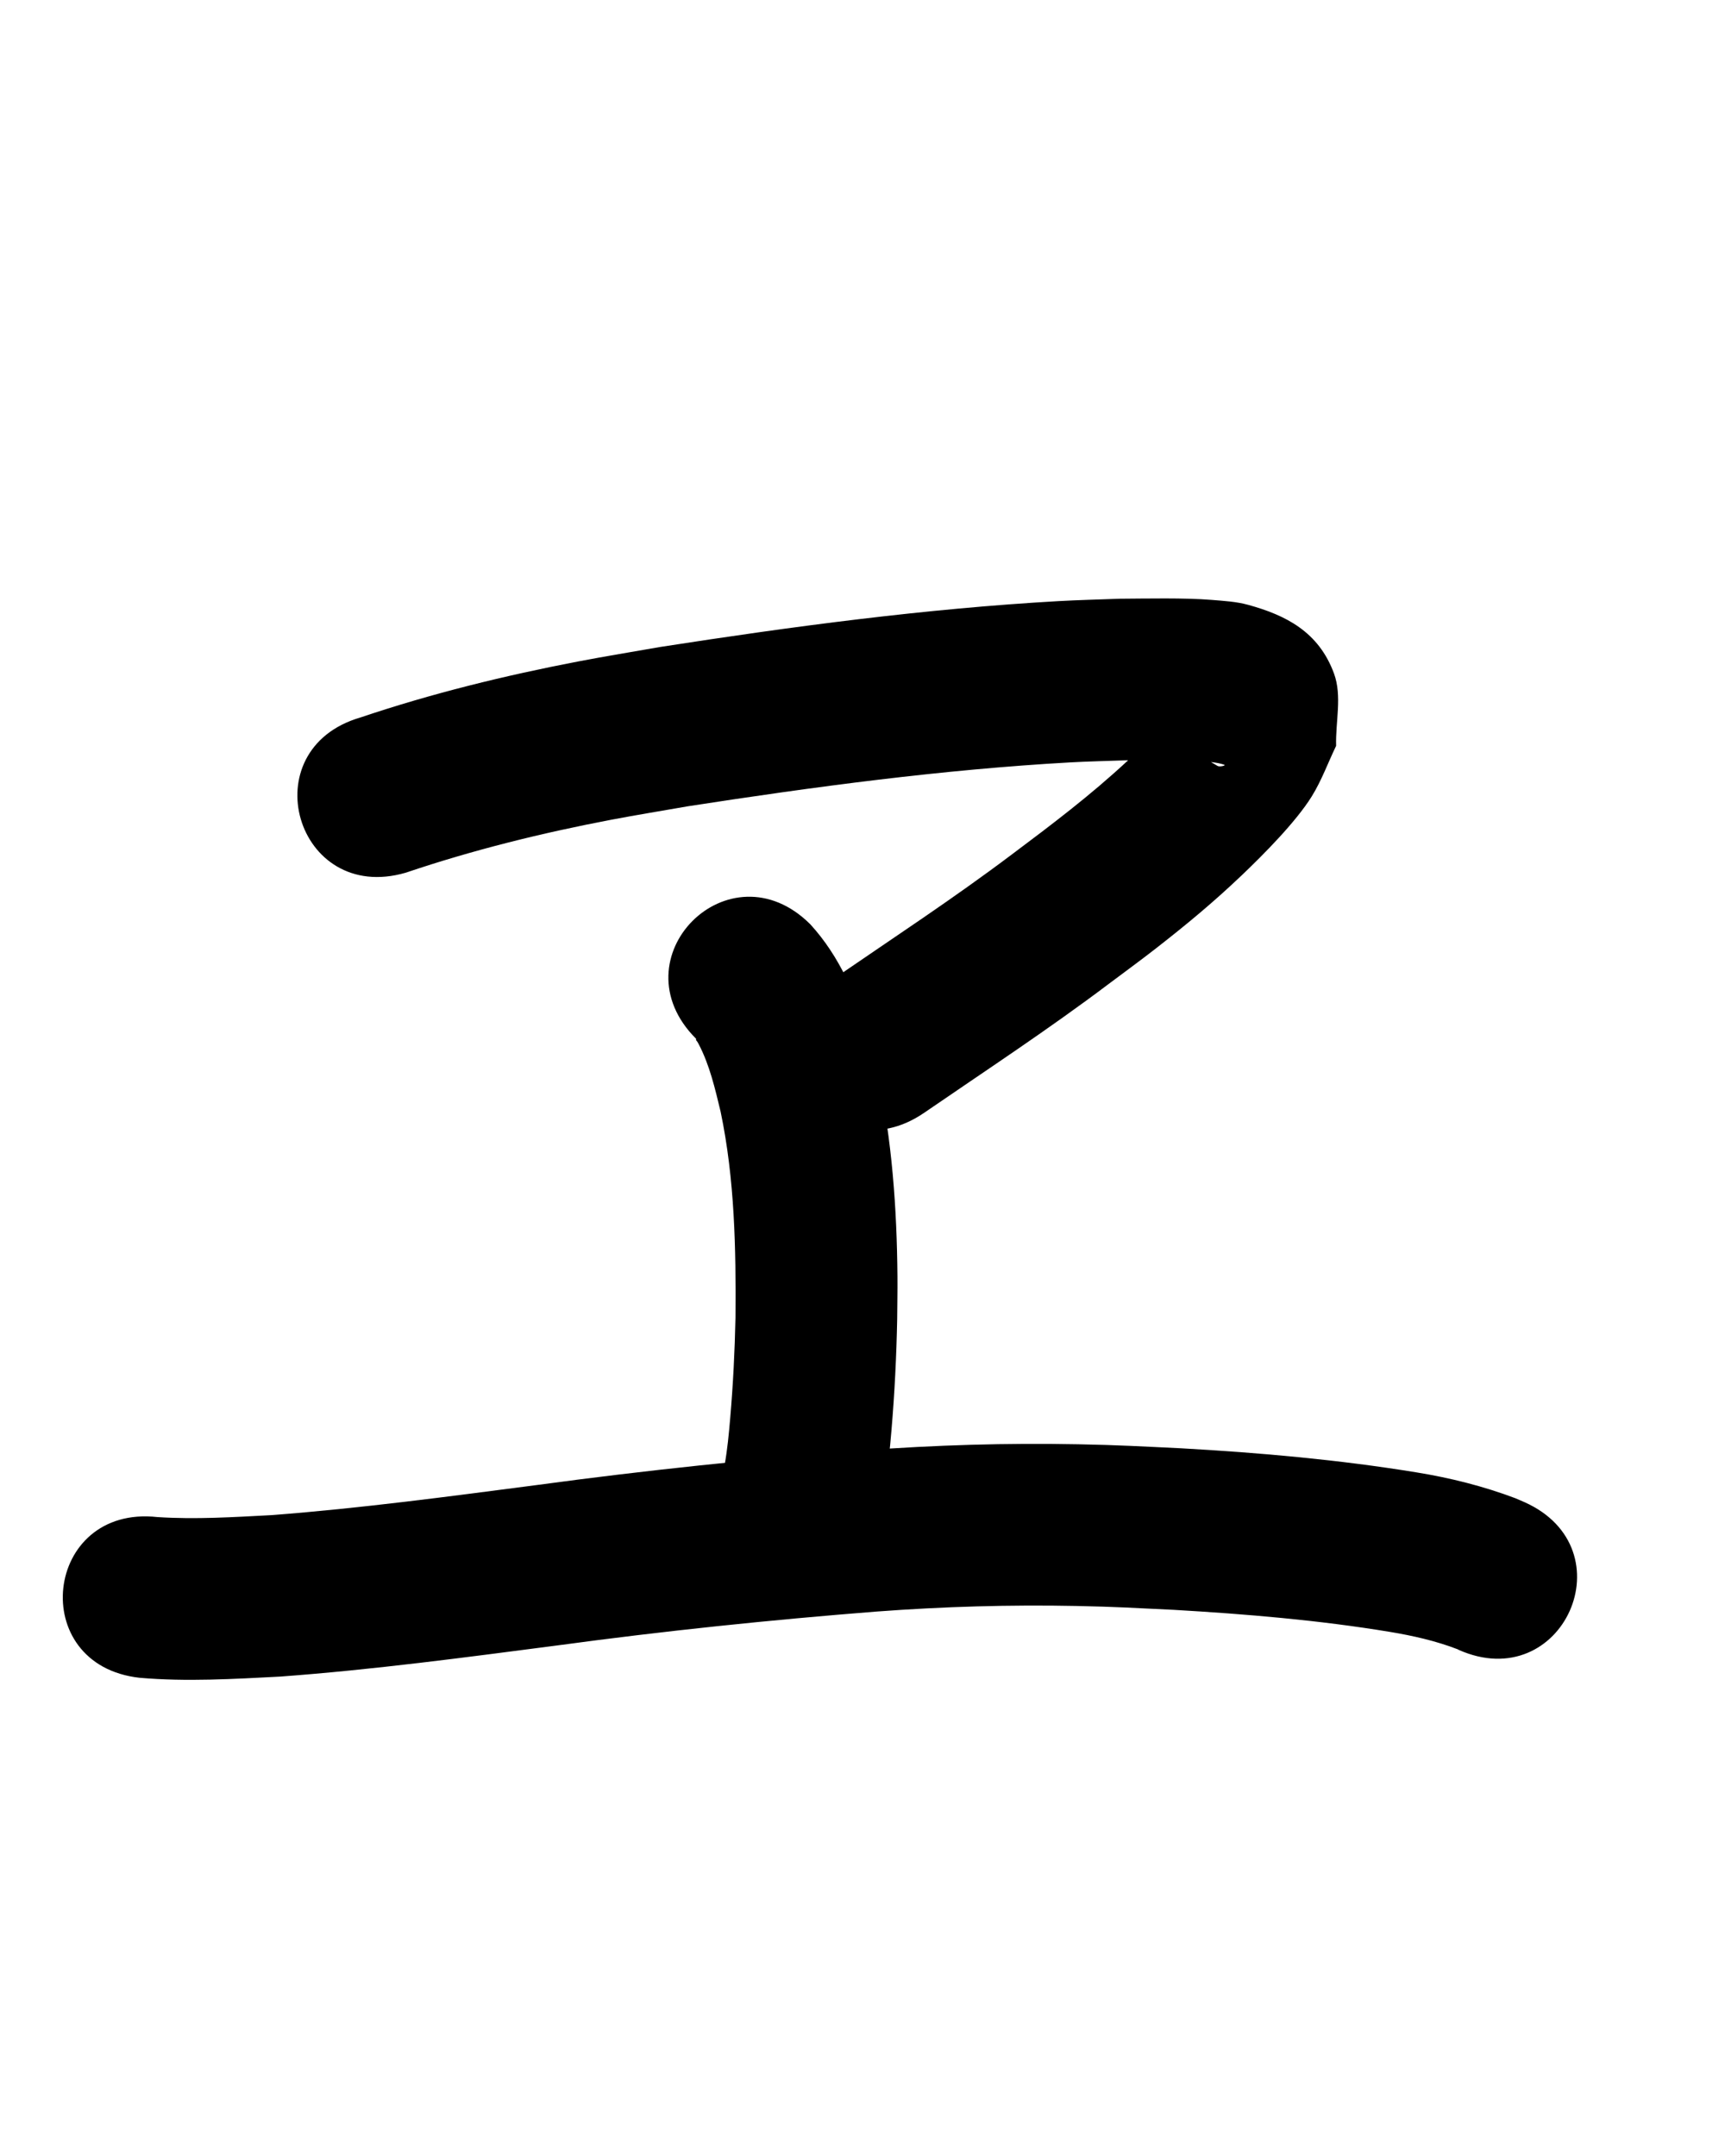 <?xml version="1.0" ?>
<svg xmlns="http://www.w3.org/2000/svg" width="800" height="1000">
<path d="m 188.161,404.783 c 31.152,-10.539 63.086,-18.426 95.379,-24.577 11.826,-2.253 23.714,-4.166 35.571,-6.249 58.722,-9.066 117.763,-17 177.129,-20.337 8.633,-0.485 17.28,-0.644 25.92,-0.967 7.009,-0.025 14.019,-0.178 21.027,-0.075 3.655,0.053 19.061,0.062 24.587,2.136 0.974,0.366 -2.173,1.087 -3.072,0.562 -4.898,-2.859 -10.119,-5.767 -13.565,-10.272 -3.006,-3.93 -3.324,-9.32 -4.986,-13.981 -0.924,0.298 -2.048,0.248 -2.772,0.894 -2.866,2.556 -5.087,5.757 -7.769,8.506 -4.142,4.245 -8.352,8.427 -12.695,12.465 -17.234,16.027 -35.027,29.462 -53.817,43.55 -26.929,20.286 -55.135,38.776 -82.917,57.851 -43.719,30.02 -1.264,91.847 42.454,61.827 v 0 c 28.657,-19.679 57.742,-38.766 85.506,-59.711 7.289,-5.485 14.676,-10.843 21.868,-16.454 14.347,-11.193 26.757,-21.476 39.925,-34.017 9.909,-9.437 25.034,-24.67 32.367,-36.466 4.596,-7.394 7.567,-15.682 11.35,-23.523 -0.334,-11.202 2.871,-23.089 -1.002,-33.605 -7.106,-19.295 -22.313,-26.994 -39.818,-31.805 -5.491,-1.509 -11.254,-1.823 -16.929,-2.289 -12.42,-1.02 -30.581,-0.604 -42.602,-0.538 -9.49,0.369 -18.988,0.568 -28.47,1.107 -61.915,3.524 -123.496,11.77 -184.735,21.279 -12.619,2.229 -25.272,4.27 -37.856,6.688 -34.182,6.568 -68.04,14.853 -101.038,25.988 -50.921,14.819 -29.964,86.831 20.957,72.013 z"/>
<path d="m 322.823,481.804 c -0.075,1.196 -0.058,0.04 1.261,2.587 5.093,9.838 7.516,20.487 10.105,31.191 6.58,31.43 7.151,63.62 6.9,95.597 -0.322,15.495 -1.105,30.982 -2.428,46.424 -0.643,7.505 -1.309,14.653 -2.632,22.052 -0.475,2.657 -1.156,5.273 -1.734,7.91 -0.633,2.144 -1.266,4.287 -1.9,6.431 -14.363,51.051 57.834,71.363 72.197,20.312 v 0 c 1.038,-3.798 2.077,-7.596 3.115,-11.394 0.858,-4.23 1.847,-8.435 2.573,-12.69 1.528,-8.959 2.407,-17.993 3.172,-27.042 1.448,-17.125 2.3,-34.298 2.634,-51.48 0.04,-6.502 0.174,-13.004 0.121,-19.506 -0.259,-31.758 -2.523,-63.618 -9.236,-94.716 -1.346,-5.307 -2.518,-10.661 -4.037,-15.921 -5.542,-19.181 -13.505,-37.976 -27.138,-52.848 -37.542,-37.458 -90.516,15.634 -52.974,53.092 z"/>
<path d="m 64.764,778.198 c 21.705,1.886 43.56,0.565 65.271,-0.563 43.107,-3.181 85.986,-8.924 128.835,-14.5 49.022,-6.658 98.226,-11.772 147.54,-15.653 30.956,-2.315 62.014,-3.225 93.05,-2.595 17.816,0.361 27.188,0.936 44.918,1.791 33.553,1.961 67.082,4.752 100.257,10.234 10.72,1.785 21.325,4.18 31.471,8.098 0.092,0.063 0.184,0.125 0.276,0.188 48.428,21.616 78.997,-46.871 30.57,-68.487 v 0 c -1.389,-0.598 -2.778,-1.197 -4.167,-1.795 -14.88,-5.617 -30.309,-9.47 -46.012,-12.015 -36.014,-5.868 -72.374,-9.098 -108.798,-11.136 -19.023,-0.909 -28.712,-1.504 -47.887,-1.875 -33.212,-0.642 -66.446,0.345 -99.571,2.825 -50.578,3.993 -101.046,9.218 -151.326,16.049 -40.939,5.329 -81.904,10.819 -123.079,13.975 -17.655,0.933 -35.417,2.071 -53.085,0.917 -52.71,-5.844 -60.974,68.7 -8.264,74.543 z"/>
</svg>
